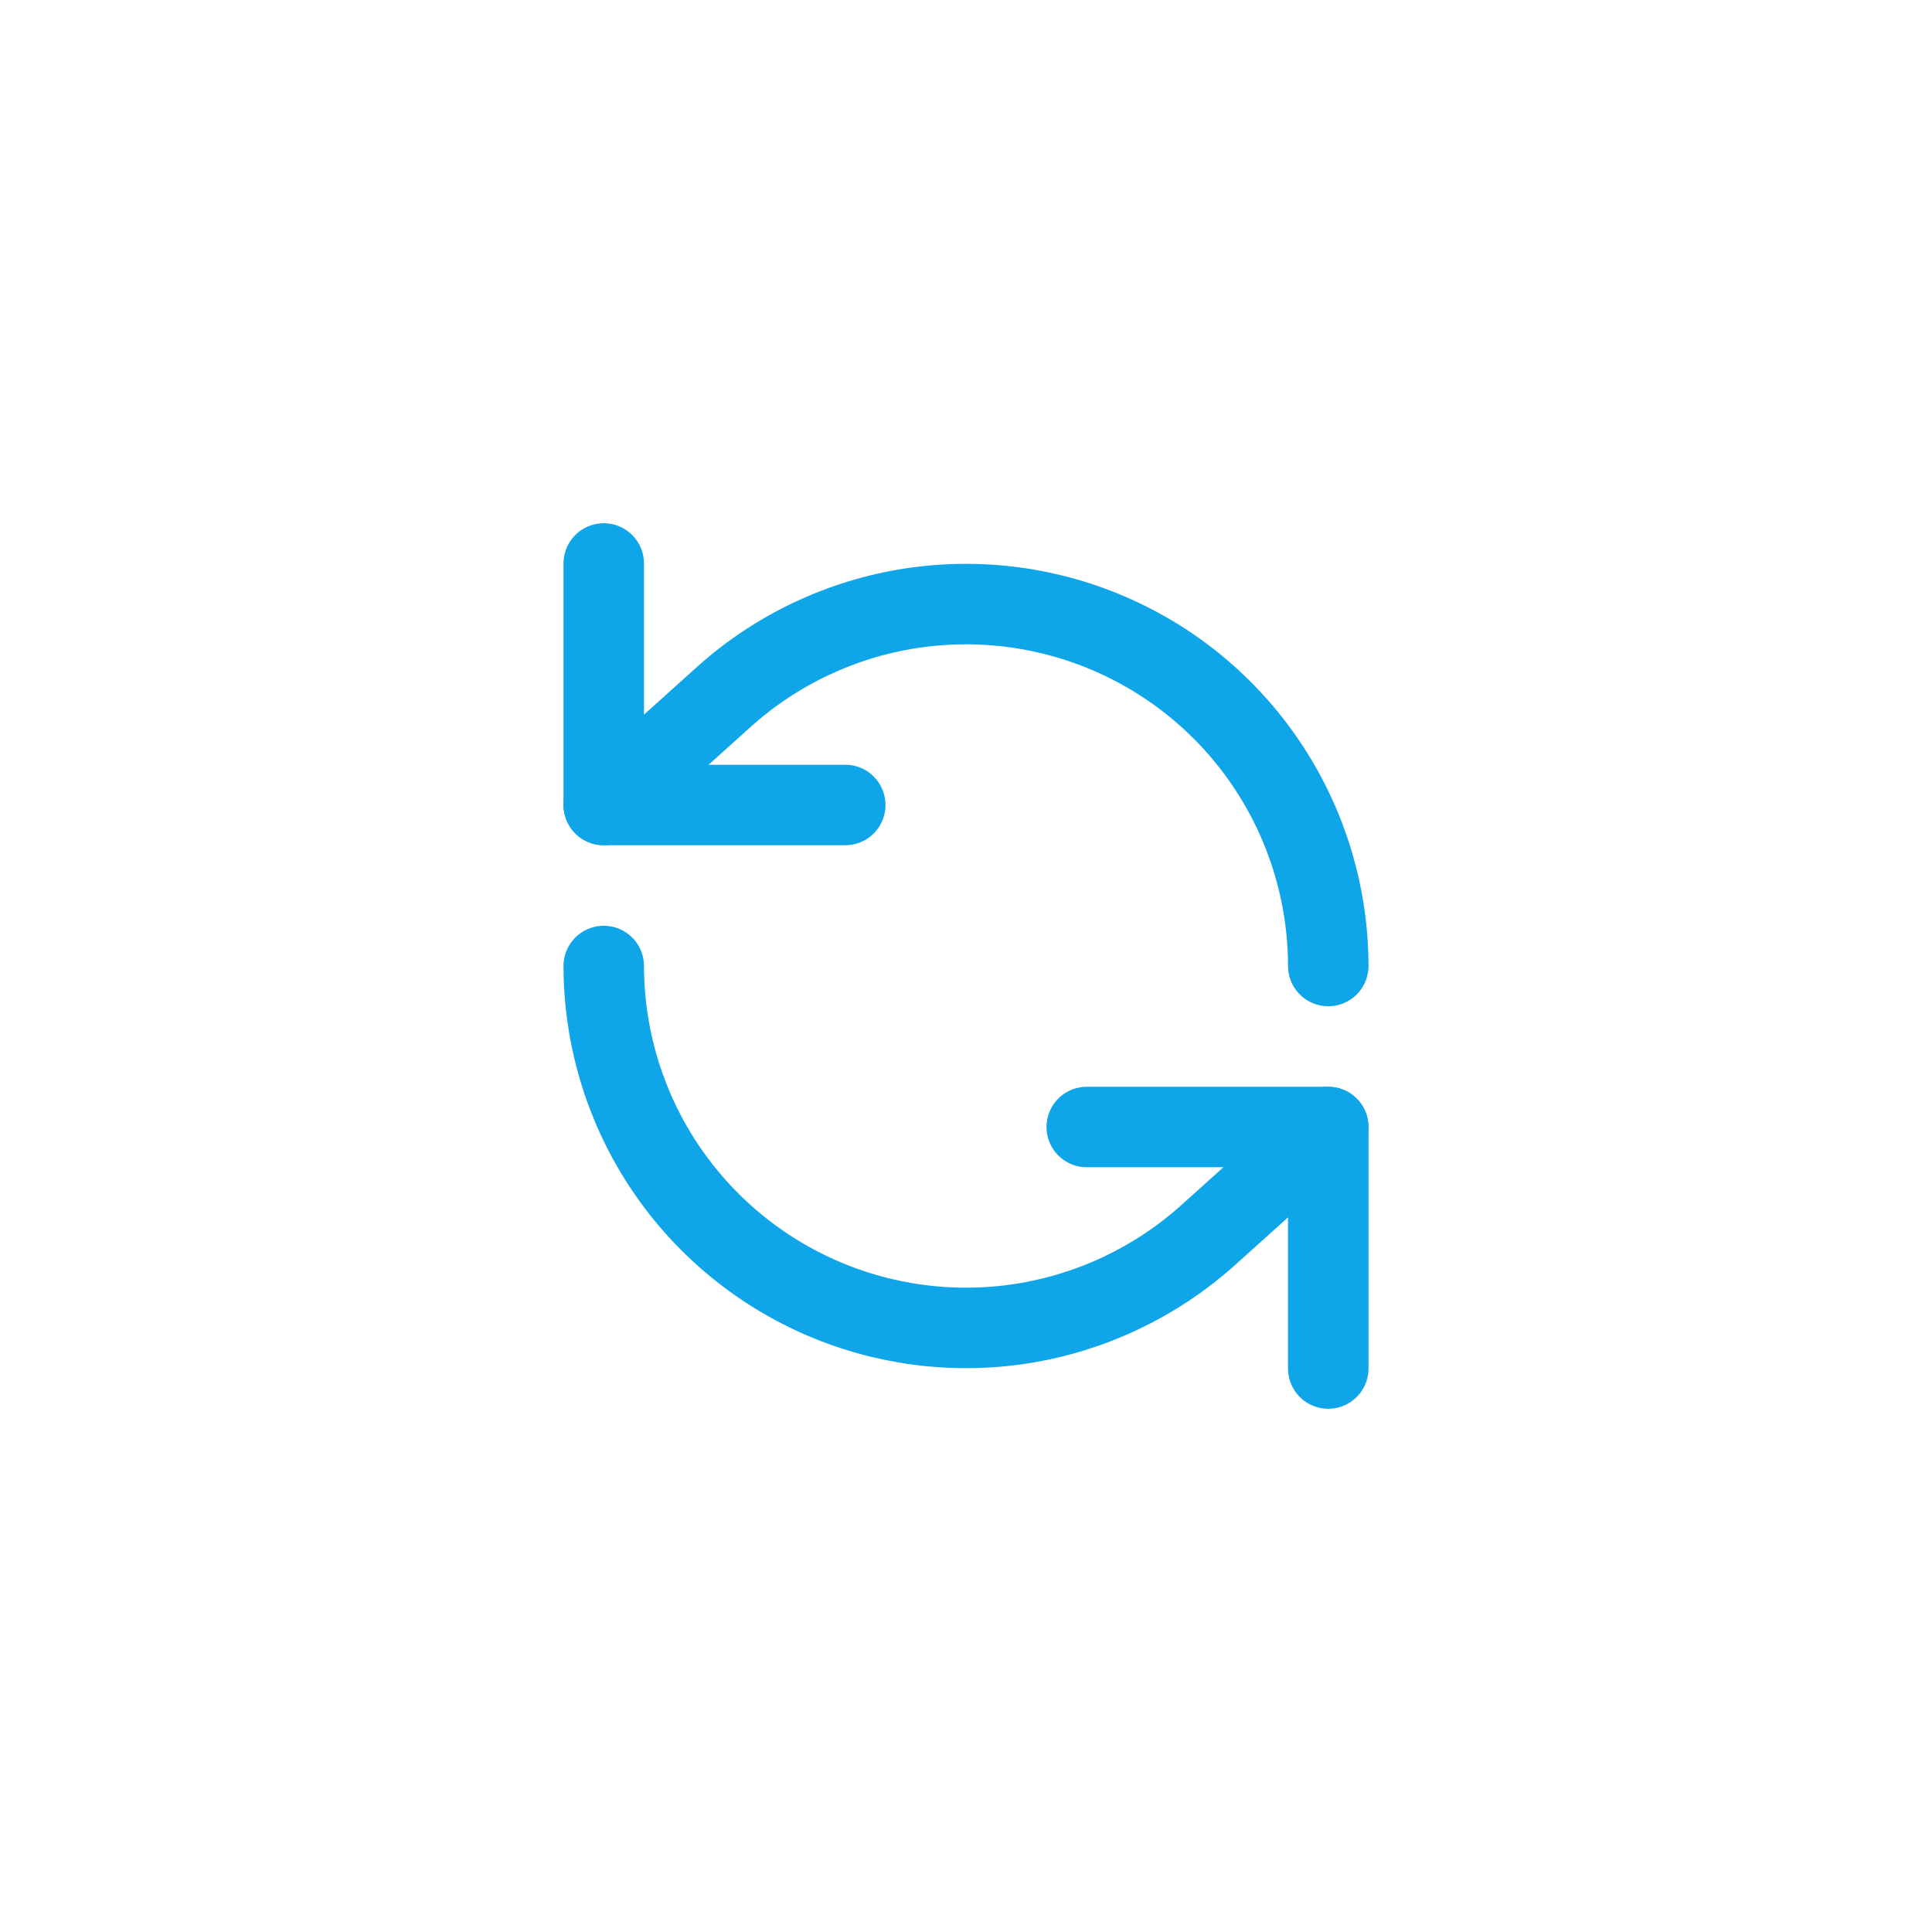 <svg width="32" height="32" viewBox="0 0 32 32" fill="none" xmlns="http://www.w3.org/2000/svg">
<path d="M10 9.333V13.333H14" stroke="#0EA5E9" stroke-width="1.333" stroke-linecap="round" stroke-linejoin="round"/>
<path d="M22 16C21.999 14.842 21.663 13.71 21.032 12.738C20.402 11.767 19.504 10.999 18.447 10.527C17.39 10.055 16.219 9.899 15.075 10.077C13.931 10.256 12.863 10.761 12 11.533L10 13.333" stroke="#0EA5E9" stroke-width="1.333" stroke-linecap="round" stroke-linejoin="round"/>
<path d="M22 22.667V18.667H18" stroke="#0EA5E9" stroke-width="1.333" stroke-linecap="round" stroke-linejoin="round"/>
<path d="M10 16C10.001 17.158 10.337 18.291 10.967 19.262C11.598 20.233 12.496 21.001 13.553 21.473C14.61 21.945 15.781 22.101 16.925 21.923C18.069 21.744 19.137 21.238 20 20.467L22 18.667" stroke="#0EA5E9" stroke-width="1.333" stroke-linecap="round" stroke-linejoin="round"/>
</svg>
